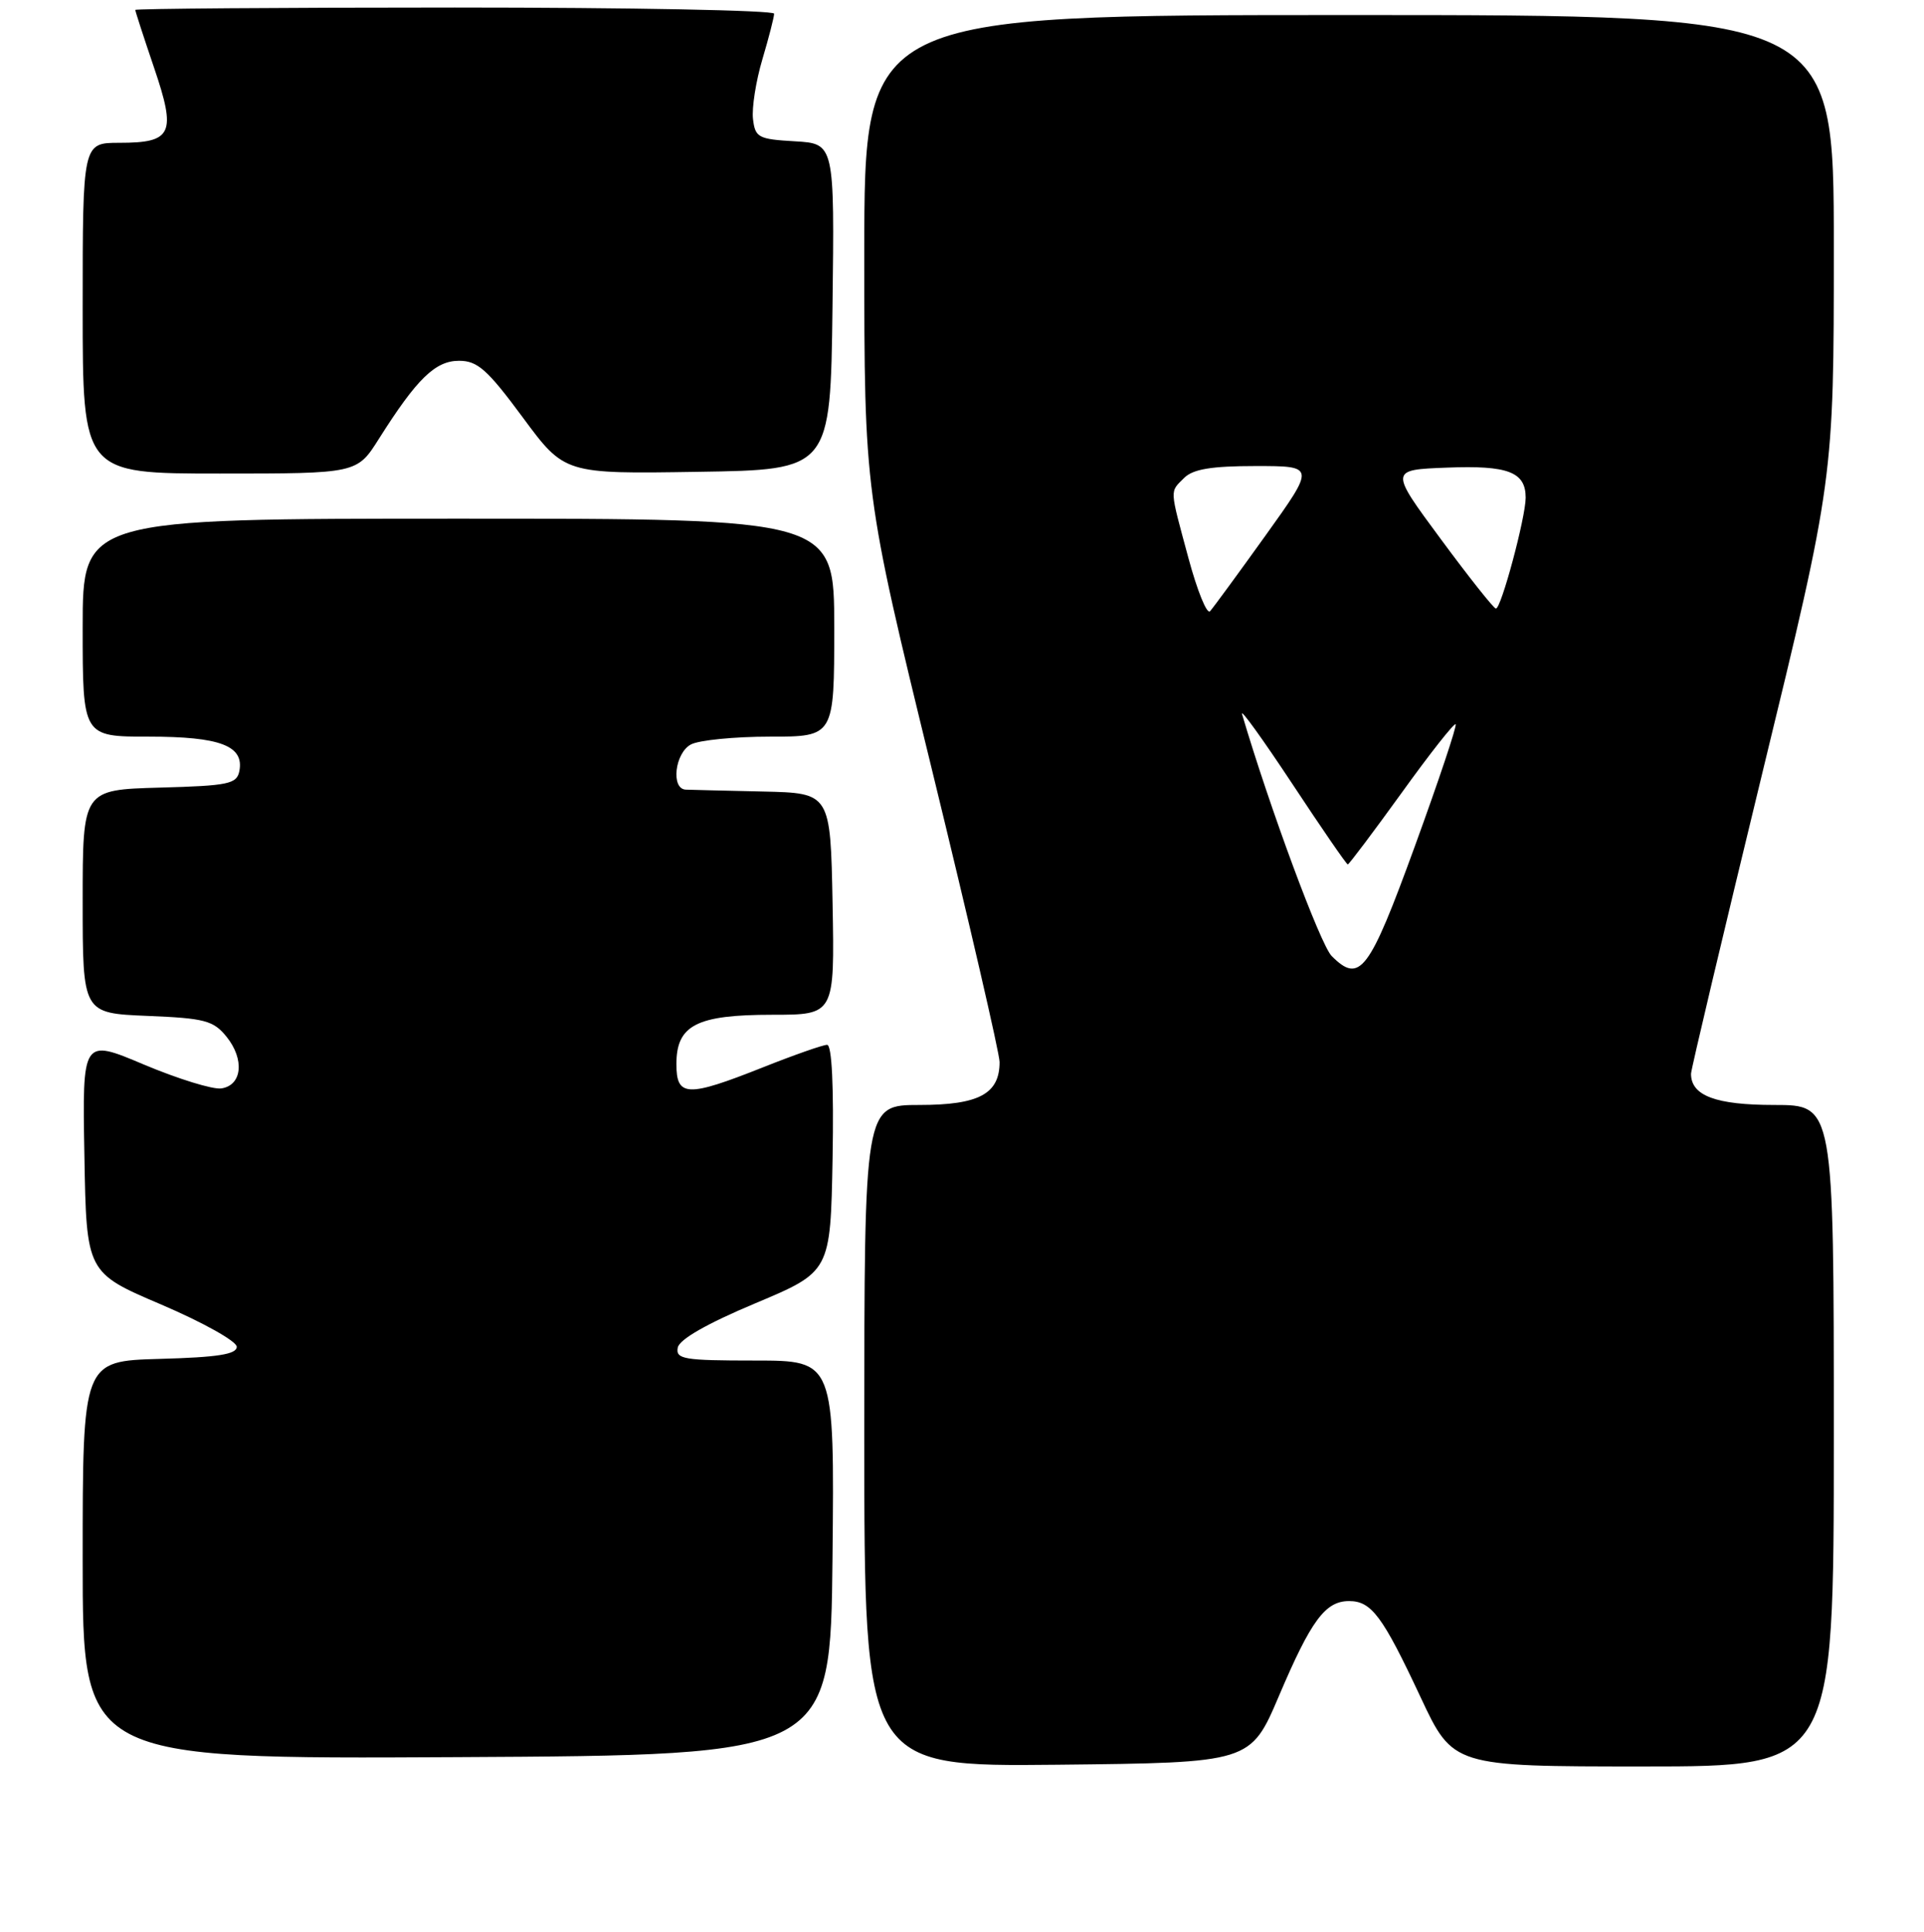 <?xml version="1.0" encoding="UTF-8" standalone="no"?>
<!DOCTYPE svg PUBLIC "-//W3C//DTD SVG 1.1//EN" "http://www.w3.org/Graphics/SVG/1.1/DTD/svg11.dtd" >
<svg xmlns="http://www.w3.org/2000/svg" xmlns:xlink="http://www.w3.org/1999/xlink" version="1.1" viewBox="0 0 256 257">
 <g >
 <path fill="currentColor"
d=" M 170.18 225.60 C 174.45 215.56 176.34 213.00 179.50 213.00 C 182.48 213.00 183.95 214.97 189.00 225.75 C 193.33 235.00 193.33 235.00 218.67 235.00 C 244.00 235.00 244.00 235.00 244.00 191.00 C 244.00 147.00 244.00 147.00 236.07 147.00 C 228.29 147.00 225.00 145.77 225.00 142.85 C 225.00 142.30 229.28 124.27 234.50 102.79 C 244.00 63.73 244.00 63.73 244.00 32.87 C 244.00 2.00 244.00 2.00 179.50 2.00 C 115.00 2.00 115.00 2.00 115.00 33.77 C 115.00 65.54 115.00 65.54 124.00 102.39 C 128.95 122.66 133.00 140.16 133.00 141.29 C 133.00 145.53 130.25 147.00 122.35 147.00 C 115.00 147.00 115.00 147.00 115.00 191.02 C 115.00 235.03 115.00 235.03 140.70 234.77 C 166.39 234.50 166.39 234.50 170.18 225.60 Z  M 110.77 207.25 C 111.03 181.00 111.03 181.00 100.44 181.00 C 90.98 181.00 89.89 180.82 90.18 179.28 C 90.40 178.18 94.05 176.09 100.51 173.38 C 110.50 169.18 110.50 169.18 110.78 154.09 C 110.95 144.51 110.69 139.00 110.05 139.00 C 109.50 139.00 105.65 140.35 101.50 142.00 C 91.42 146.00 90.00 145.95 90.00 141.56 C 90.00 136.38 92.68 135.00 102.75 135.00 C 111.05 135.00 111.05 135.00 110.78 120.25 C 110.50 105.50 110.50 105.50 101.50 105.30 C 96.55 105.19 91.94 105.08 91.25 105.05 C 89.24 104.97 89.79 100.18 91.93 99.04 C 93.00 98.47 97.72 98.00 102.43 98.00 C 111.00 98.00 111.00 98.00 111.00 83.50 C 111.00 69.00 111.00 69.00 61.00 69.00 C 11.00 69.00 11.00 69.00 11.00 83.50 C 11.00 98.00 11.00 98.00 19.81 98.00 C 29.29 98.00 32.49 99.21 31.85 102.57 C 31.51 104.30 30.44 104.53 21.24 104.78 C 11.00 105.07 11.00 105.07 11.00 119.93 C 11.00 134.79 11.00 134.79 19.59 135.15 C 27.24 135.46 28.39 135.76 30.14 137.92 C 32.57 140.93 32.22 144.40 29.44 144.80 C 28.30 144.96 23.68 143.53 19.16 141.63 C 10.95 138.16 10.95 138.16 11.23 153.74 C 11.50 169.31 11.50 169.31 21.50 173.57 C 27.01 175.93 31.50 178.44 31.50 179.17 C 31.50 180.17 28.96 180.57 21.25 180.78 C 11.00 181.07 11.00 181.07 11.00 207.54 C 11.00 234.02 11.00 234.02 60.75 233.76 C 110.50 233.50 110.50 233.50 110.77 207.25 Z  M 50.42 58.37 C 55.47 50.38 57.92 48.00 61.08 48.00 C 63.54 48.00 64.85 49.16 69.55 55.52 C 75.11 63.05 75.11 63.05 92.81 62.77 C 110.50 62.50 110.50 62.50 110.77 40.80 C 111.04 19.11 111.04 19.11 105.77 18.80 C 100.89 18.52 100.48 18.30 100.19 15.82 C 100.02 14.35 100.58 10.78 101.44 7.89 C 102.30 5.00 103.00 2.27 103.00 1.82 C 103.00 1.37 83.88 1.00 60.50 1.00 C 37.12 1.00 18.00 1.15 18.00 1.32 C 18.00 1.50 19.12 4.95 20.49 8.98 C 23.49 17.80 22.94 19.00 15.88 19.00 C 11.00 19.00 11.00 19.00 11.00 41.00 C 11.00 63.00 11.00 63.00 29.25 63.00 C 47.50 63.00 47.50 63.00 50.42 58.37 Z  M 177.19 127.19 C 175.69 125.69 168.94 107.47 165.26 95.00 C 165.02 94.17 168.02 98.34 171.93 104.25 C 175.83 110.16 179.16 115.00 179.33 115.00 C 179.49 115.00 182.71 110.72 186.48 105.50 C 190.24 100.27 193.49 96.15 193.68 96.35 C 193.88 96.54 191.43 103.85 188.25 112.59 C 182.16 129.31 180.93 130.93 177.19 127.19 Z  M 158.13 74.25 C 155.59 64.83 155.62 65.52 157.57 63.57 C 158.74 62.41 161.20 62.00 167.08 62.00 C 175.01 62.00 175.01 62.00 168.38 71.25 C 164.73 76.34 161.41 80.87 161.00 81.32 C 160.59 81.77 159.30 78.59 158.13 74.25 Z  M 191.70 71.71 C 184.89 62.50 184.89 62.50 192.54 62.21 C 200.66 61.89 203.00 62.79 203.00 66.21 C 203.00 68.82 199.73 81.01 199.04 80.96 C 198.74 80.94 195.44 76.78 191.70 71.71 Z "/>
</g>
</svg>